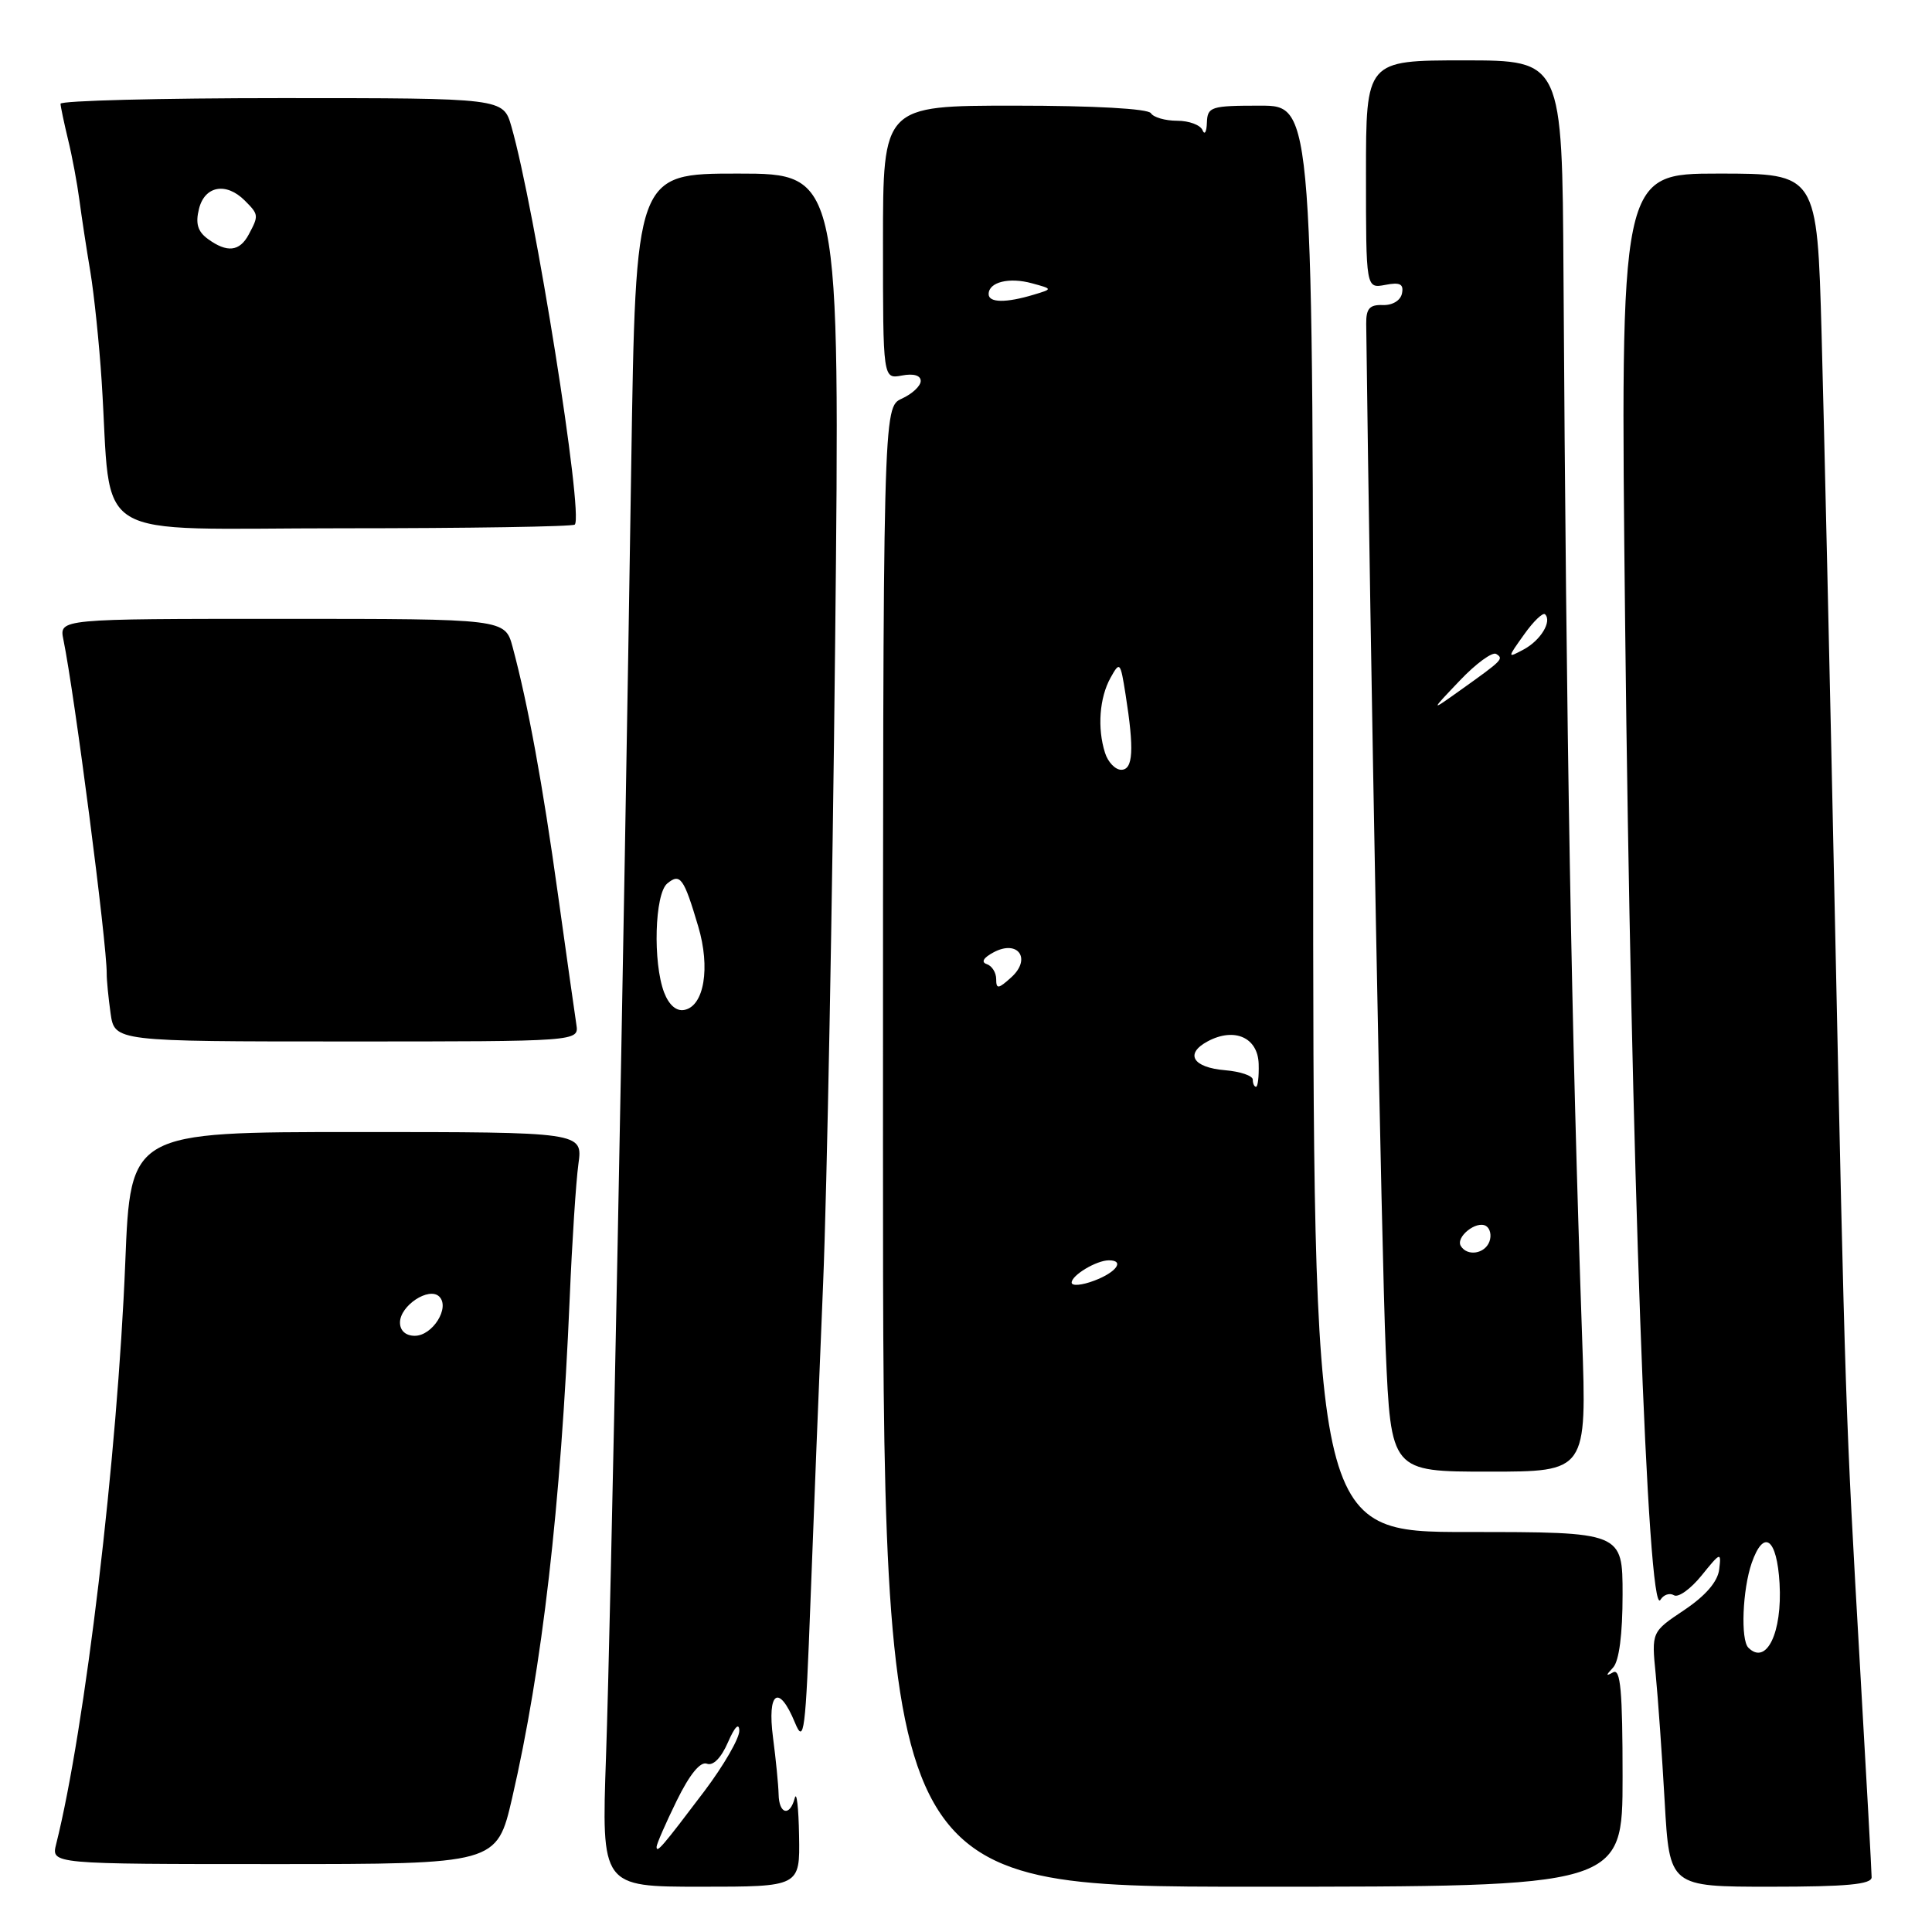 <?xml version="1.0" encoding="UTF-8" standalone="no"?>
<!DOCTYPE svg PUBLIC "-//W3C//DTD SVG 1.1//EN" "http://www.w3.org/Graphics/SVG/1.1/DTD/svg11.dtd" >
<svg xmlns="http://www.w3.org/2000/svg" xmlns:xlink="http://www.w3.org/1999/xlink" version="1.1" viewBox="0 0 256 256">
 <g >
 <path fill="currentColor"
d=" M 105.88 243.25 C 105.82 239.54 105.56 237.29 105.31 238.25 C 104.66 240.75 103.22 240.41 103.17 237.75 C 103.14 236.51 102.81 233.14 102.43 230.25 C 101.63 224.15 103.20 223.07 105.33 228.25 C 106.54 231.19 106.74 229.63 107.40 212.00 C 107.80 201.28 108.55 182.38 109.07 170.00 C 109.58 157.62 110.30 119.49 110.66 85.25 C 111.31 23.00 111.31 23.00 97.77 23.00 C 84.23 23.00 84.23 23.00 83.64 61.75 C 82.66 126.53 80.94 214.49 80.30 232.75 C 79.70 250.00 79.70 250.00 92.85 250.00 C 106.00 250.00 106.00 250.00 105.88 243.25 Z  M 215.00 235.44 C 215.00 224.08 214.73 221.04 213.75 221.59 C 212.75 222.15 212.75 222.02 213.75 220.95 C 214.54 220.09 215.00 216.56 215.00 211.30 C 215.00 203.00 215.00 203.00 194.50 203.00 C 174.00 203.00 174.00 203.00 174.00 108.50 C 174.00 14.00 174.00 14.00 167.00 14.00 C 160.43 14.00 160.00 14.14 159.92 16.25 C 159.88 17.49 159.62 17.94 159.34 17.25 C 159.06 16.56 157.55 16.00 155.98 16.00 C 154.40 16.00 152.84 15.55 152.50 15.00 C 152.13 14.40 144.99 14.00 134.44 14.00 C 117.00 14.00 117.00 14.00 117.00 32.12 C 117.00 50.23 117.00 50.23 119.50 49.76 C 121.04 49.46 122.00 49.74 122.00 50.48 C 122.00 51.14 120.88 52.19 119.50 52.82 C 117.00 53.96 117.00 53.96 117.00 151.98 C 117.00 250.00 117.00 250.00 166.00 250.00 C 215.00 250.00 215.00 250.00 215.00 235.44 Z  M 248.00 248.75 C 248.00 248.06 247.31 235.57 246.47 221.00 C 244.54 187.42 244.51 186.38 243.11 120.50 C 242.48 90.25 241.69 55.94 241.37 44.25 C 240.78 23.00 240.78 23.00 227.73 23.00 C 214.68 23.00 214.68 23.00 215.34 82.75 C 216.12 153.49 218.33 214.70 220.01 211.99 C 220.43 211.30 221.24 211.03 221.81 211.38 C 222.38 211.73 224.02 210.55 225.47 208.76 C 227.99 205.64 228.09 205.61 227.80 207.97 C 227.60 209.58 226.00 211.44 223.17 213.34 C 218.83 216.24 218.83 216.24 219.39 221.87 C 219.69 224.97 220.23 232.56 220.58 238.75 C 221.22 250.00 221.22 250.00 234.61 250.00 C 244.66 250.00 248.00 249.69 248.00 248.75 Z  M 67.86 238.25 C 71.85 220.97 74.31 199.62 75.49 172.00 C 75.80 164.57 76.32 156.59 76.64 154.25 C 77.23 150.00 77.23 150.00 47.26 150.00 C 17.29 150.00 17.29 150.00 16.60 167.25 C 15.57 192.96 11.27 229.11 7.44 244.36 C 6.78 247.00 6.78 247.00 36.31 247.00 C 65.83 247.00 65.83 247.00 67.86 238.25 Z  M 209.64 177.25 C 208.22 136.47 207.54 97.86 207.17 36.25 C 207.00 8.00 207.00 8.00 194.00 8.00 C 181.00 8.00 181.00 8.00 181.00 23.12 C 181.00 38.23 181.00 38.23 183.55 37.75 C 185.51 37.37 186.02 37.63 185.77 38.88 C 185.58 39.82 184.51 40.47 183.22 40.42 C 181.47 40.36 181.01 40.89 181.03 42.92 C 181.56 86.10 183.08 166.60 183.61 178.75 C 184.31 195.00 184.31 195.00 197.28 195.00 C 210.26 195.00 210.26 195.00 209.64 177.25 Z  M 76.37 135.75 C 76.18 134.51 75.08 126.75 73.93 118.50 C 71.90 103.88 69.97 93.36 67.93 85.75 C 66.92 82.00 66.92 82.00 37.38 82.00 C 7.84 82.00 7.84 82.00 8.40 84.75 C 9.89 92.03 14.17 125.05 14.14 129.00 C 14.13 129.82 14.36 132.19 14.65 134.25 C 15.18 138.00 15.18 138.00 45.95 138.00 C 76.72 138.00 76.72 138.00 76.37 135.75 Z  M 76.16 69.51 C 77.36 68.31 70.87 27.55 67.76 16.75 C 66.68 13.00 66.68 13.00 37.34 13.00 C 21.20 13.00 8.01 13.34 8.02 13.75 C 8.04 14.16 8.49 16.30 9.02 18.50 C 9.56 20.70 10.23 24.30 10.52 26.50 C 10.81 28.70 11.46 32.98 11.97 36.00 C 12.47 39.02 13.15 45.55 13.47 50.50 C 14.88 72.24 11.21 70.00 45.41 70.00 C 62.05 70.00 75.89 69.78 76.16 69.51 Z  M 87.00 244.72 C 87.00 244.35 88.20 241.60 89.66 238.62 C 91.38 235.11 92.80 233.37 93.67 233.70 C 94.49 234.02 95.56 232.93 96.46 230.86 C 97.35 228.81 97.94 228.21 97.96 229.33 C 97.98 230.33 95.90 233.93 93.34 237.33 C 87.74 244.74 87.00 245.60 87.00 244.72 Z  M 88.00 131.51 C 86.49 127.53 86.75 118.46 88.41 117.07 C 90.13 115.65 90.61 116.31 92.52 122.76 C 94.15 128.23 93.30 133.32 90.68 133.82 C 89.62 134.03 88.64 133.17 88.00 131.51 Z  M 142.00 169.95 C 142.00 168.97 145.29 167.00 146.93 167.00 C 149.07 167.00 147.93 168.59 145.00 169.69 C 143.35 170.32 142.00 170.43 142.00 169.95 Z  M 166.00 143.06 C 166.00 142.54 164.35 141.98 162.33 141.81 C 158.04 141.45 156.95 139.63 160.03 137.98 C 163.57 136.09 166.68 137.47 166.78 140.98 C 166.83 142.64 166.67 144.00 166.43 144.00 C 166.19 144.00 166.00 143.58 166.00 143.06 Z  M 132.00 129.74 C 132.00 128.87 131.44 127.98 130.75 127.75 C 129.97 127.49 130.30 126.91 131.65 126.19 C 134.89 124.45 136.72 127.04 134.00 129.50 C 132.28 131.06 132.00 131.09 132.00 129.74 Z  M 146.42 99.75 C 145.38 96.49 145.68 92.46 147.15 89.81 C 148.38 87.60 148.46 87.69 149.14 92.00 C 150.30 99.33 150.15 102.00 148.57 102.00 C 147.78 102.00 146.81 100.99 146.42 99.75 Z  M 131.00 38.97 C 131.00 37.38 133.71 36.70 136.75 37.54 C 139.50 38.29 139.50 38.29 137.00 39.04 C 133.30 40.16 131.00 40.13 131.00 38.97 Z  M 231.67 218.33 C 230.62 217.29 230.89 210.63 232.11 207.10 C 233.71 202.53 235.45 203.81 235.80 209.80 C 236.18 216.33 234.06 220.72 231.67 218.33 Z  M 53.00 175.24 C 53.00 173.00 56.86 170.46 58.21 171.81 C 59.66 173.26 57.32 177.00 54.96 177.00 C 53.76 177.00 53.00 176.32 53.00 175.24 Z  M 193.57 165.11 C 192.83 163.92 195.65 161.67 196.91 162.45 C 197.46 162.79 197.66 163.72 197.35 164.53 C 196.73 166.15 194.43 166.50 193.57 165.11 Z  M 193.41 90.20 C 195.56 87.93 197.74 86.34 198.25 86.65 C 199.28 87.29 199.13 87.45 193.50 91.46 C 189.50 94.31 189.50 94.31 193.41 90.20 Z  M 201.96 84.06 C 203.20 82.31 204.45 81.12 204.73 81.40 C 205.67 82.34 204.14 84.85 201.91 86.05 C 199.70 87.23 199.70 87.23 201.96 84.06 Z  M 27.54 31.66 C 26.19 30.67 25.88 29.61 26.37 27.66 C 27.13 24.62 29.97 24.11 32.43 26.57 C 34.29 28.43 34.30 28.56 32.96 31.07 C 31.75 33.34 30.09 33.52 27.54 31.66 Z "/>
</g>
</svg>